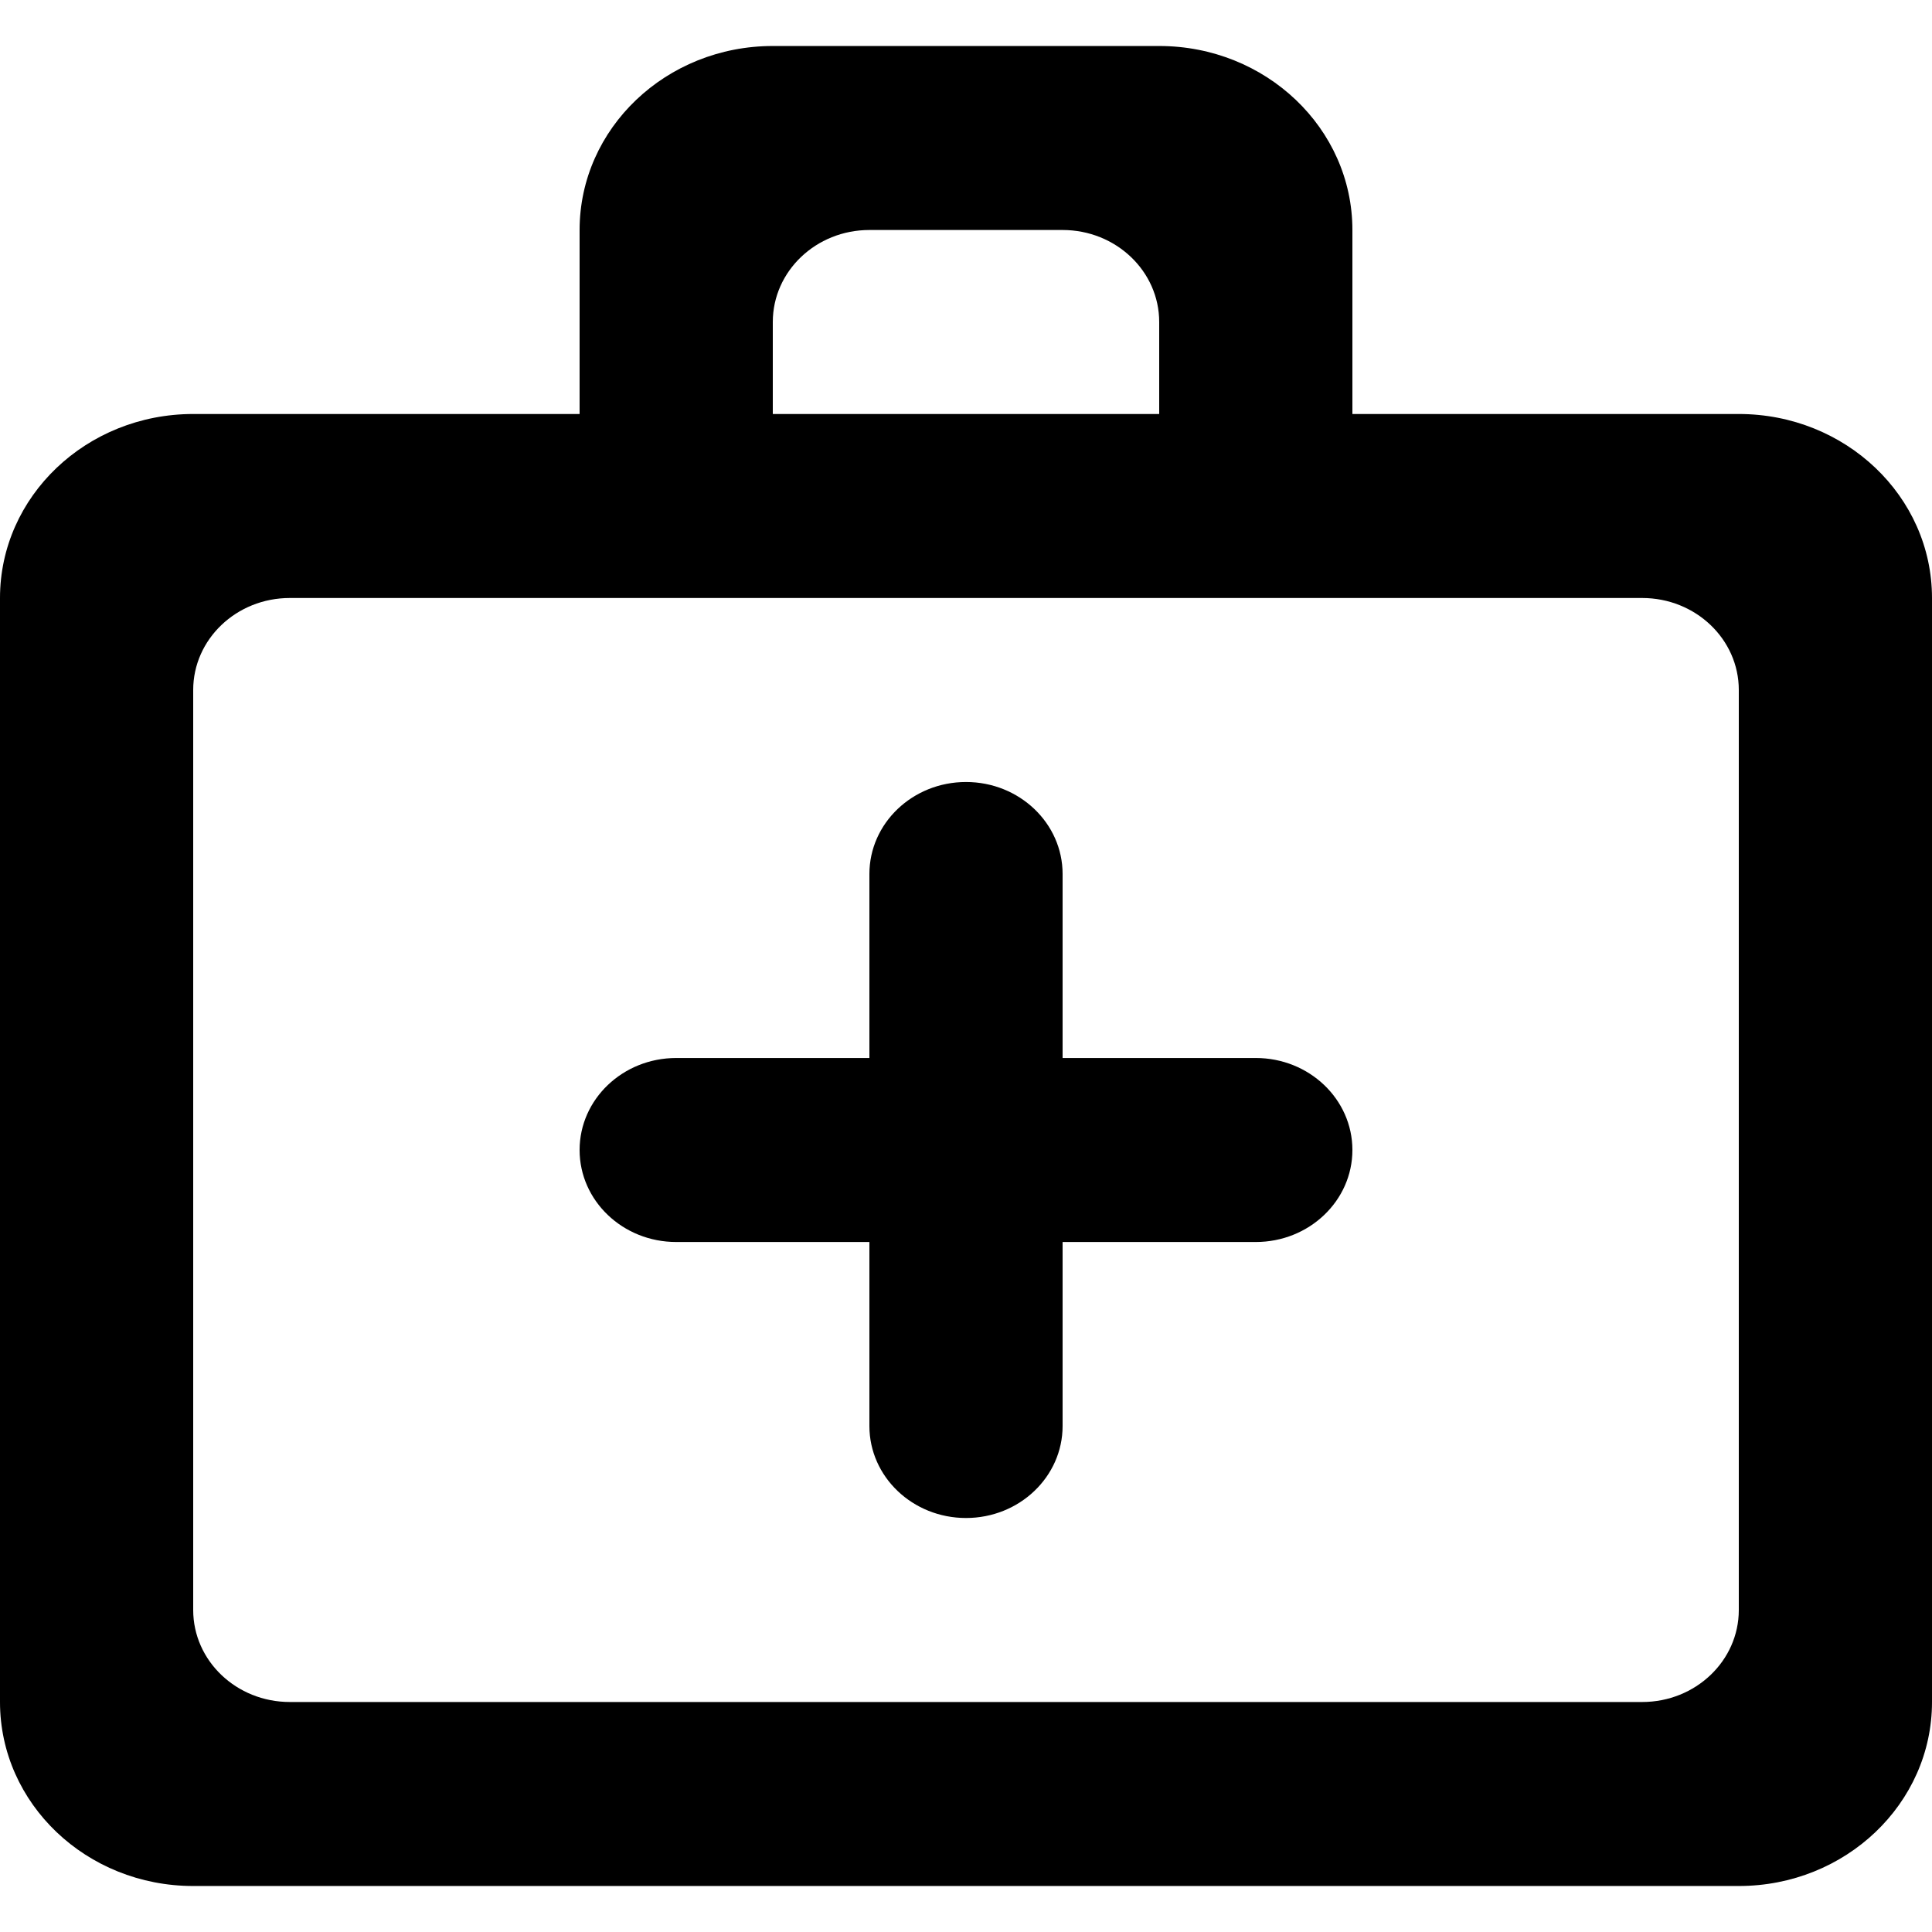 <?xml version="1.0" encoding="UTF-8" standalone="no"?>
<!-- Uploaded to: SVG Repo, www.svgrepo.com, Generator: SVG Repo Mixer Tools -->
<svg width="800px" height="800px" viewBox="0 -0.5 21 21" version="1.1" xmlns="http://www.w3.org/2000/svg" xmlns:xlink="http://www.w3.org/1999/xlink">
    
    <title>help [#1436]</title>
    <desc>Created with Sketch.</desc>
    <defs>

</defs>
    <g id="Page-1" stroke="none" stroke-width="1" fill="none" fill-rule="evenodd">
        <g id="Dribbble-Light-Preview" transform="translate(-219, -560)" fill="#000000">
            <g id="icons" transform="translate(56, 160)">
                <path d="M181.9,417 L181.9,407 C181.9,406.448 181.43,406 180.85,406 L166.15,406 C165.57,406 165.1,406.448 165.1,407 L165.1,417 C165.1,417.552 165.57,418 166.15,418 L180.85,418 C181.43,418 181.9,417.552 181.9,417 L181.9,417 Z M171.4,403 L171.4,404 L175.6,404 L175.6,403 C175.6,402.448 175.13,402 174.55,402 L172.45,402 C171.87,402 171.4,402.448 171.4,403 L171.4,403 Z M181.9,404 C183.06,404 184,404.895 184,406 L184,418 C184,419.105 183.06,420 181.9,420 L165.1,420 C163.94,420 163,419.105 163,418 L163,406 C163,404.895 163.94,404 165.1,404 L169.3,404 L169.3,402 C169.3,400.895 170.24,400 171.4,400 L175.6,400 C176.76,400 177.7,400.895 177.7,402 L177.7,404 L181.9,404 Z M172.45,415 L172.45,413 L170.35,413 C169.77,413 169.3,412.552 169.3,412 C169.3,411.448 169.77,411 170.35,411 L172.45,411 L172.45,409 C172.45,408.448 172.92,408 173.5,408 C174.08,408 174.55,408.448 174.55,409 L174.55,411 L176.65,411 C177.23,411 177.7,411.448 177.7,412 C177.7,412.552 177.23,413 176.65,413 L174.55,413 L174.55,415 C174.55,415.552 174.08,416 173.5,416 C172.92,416 172.45,415.552 172.45,415 L172.45,415 Z" id="help-[#1436]">

</path>
            </g>
        </g>
    </g>
</svg>